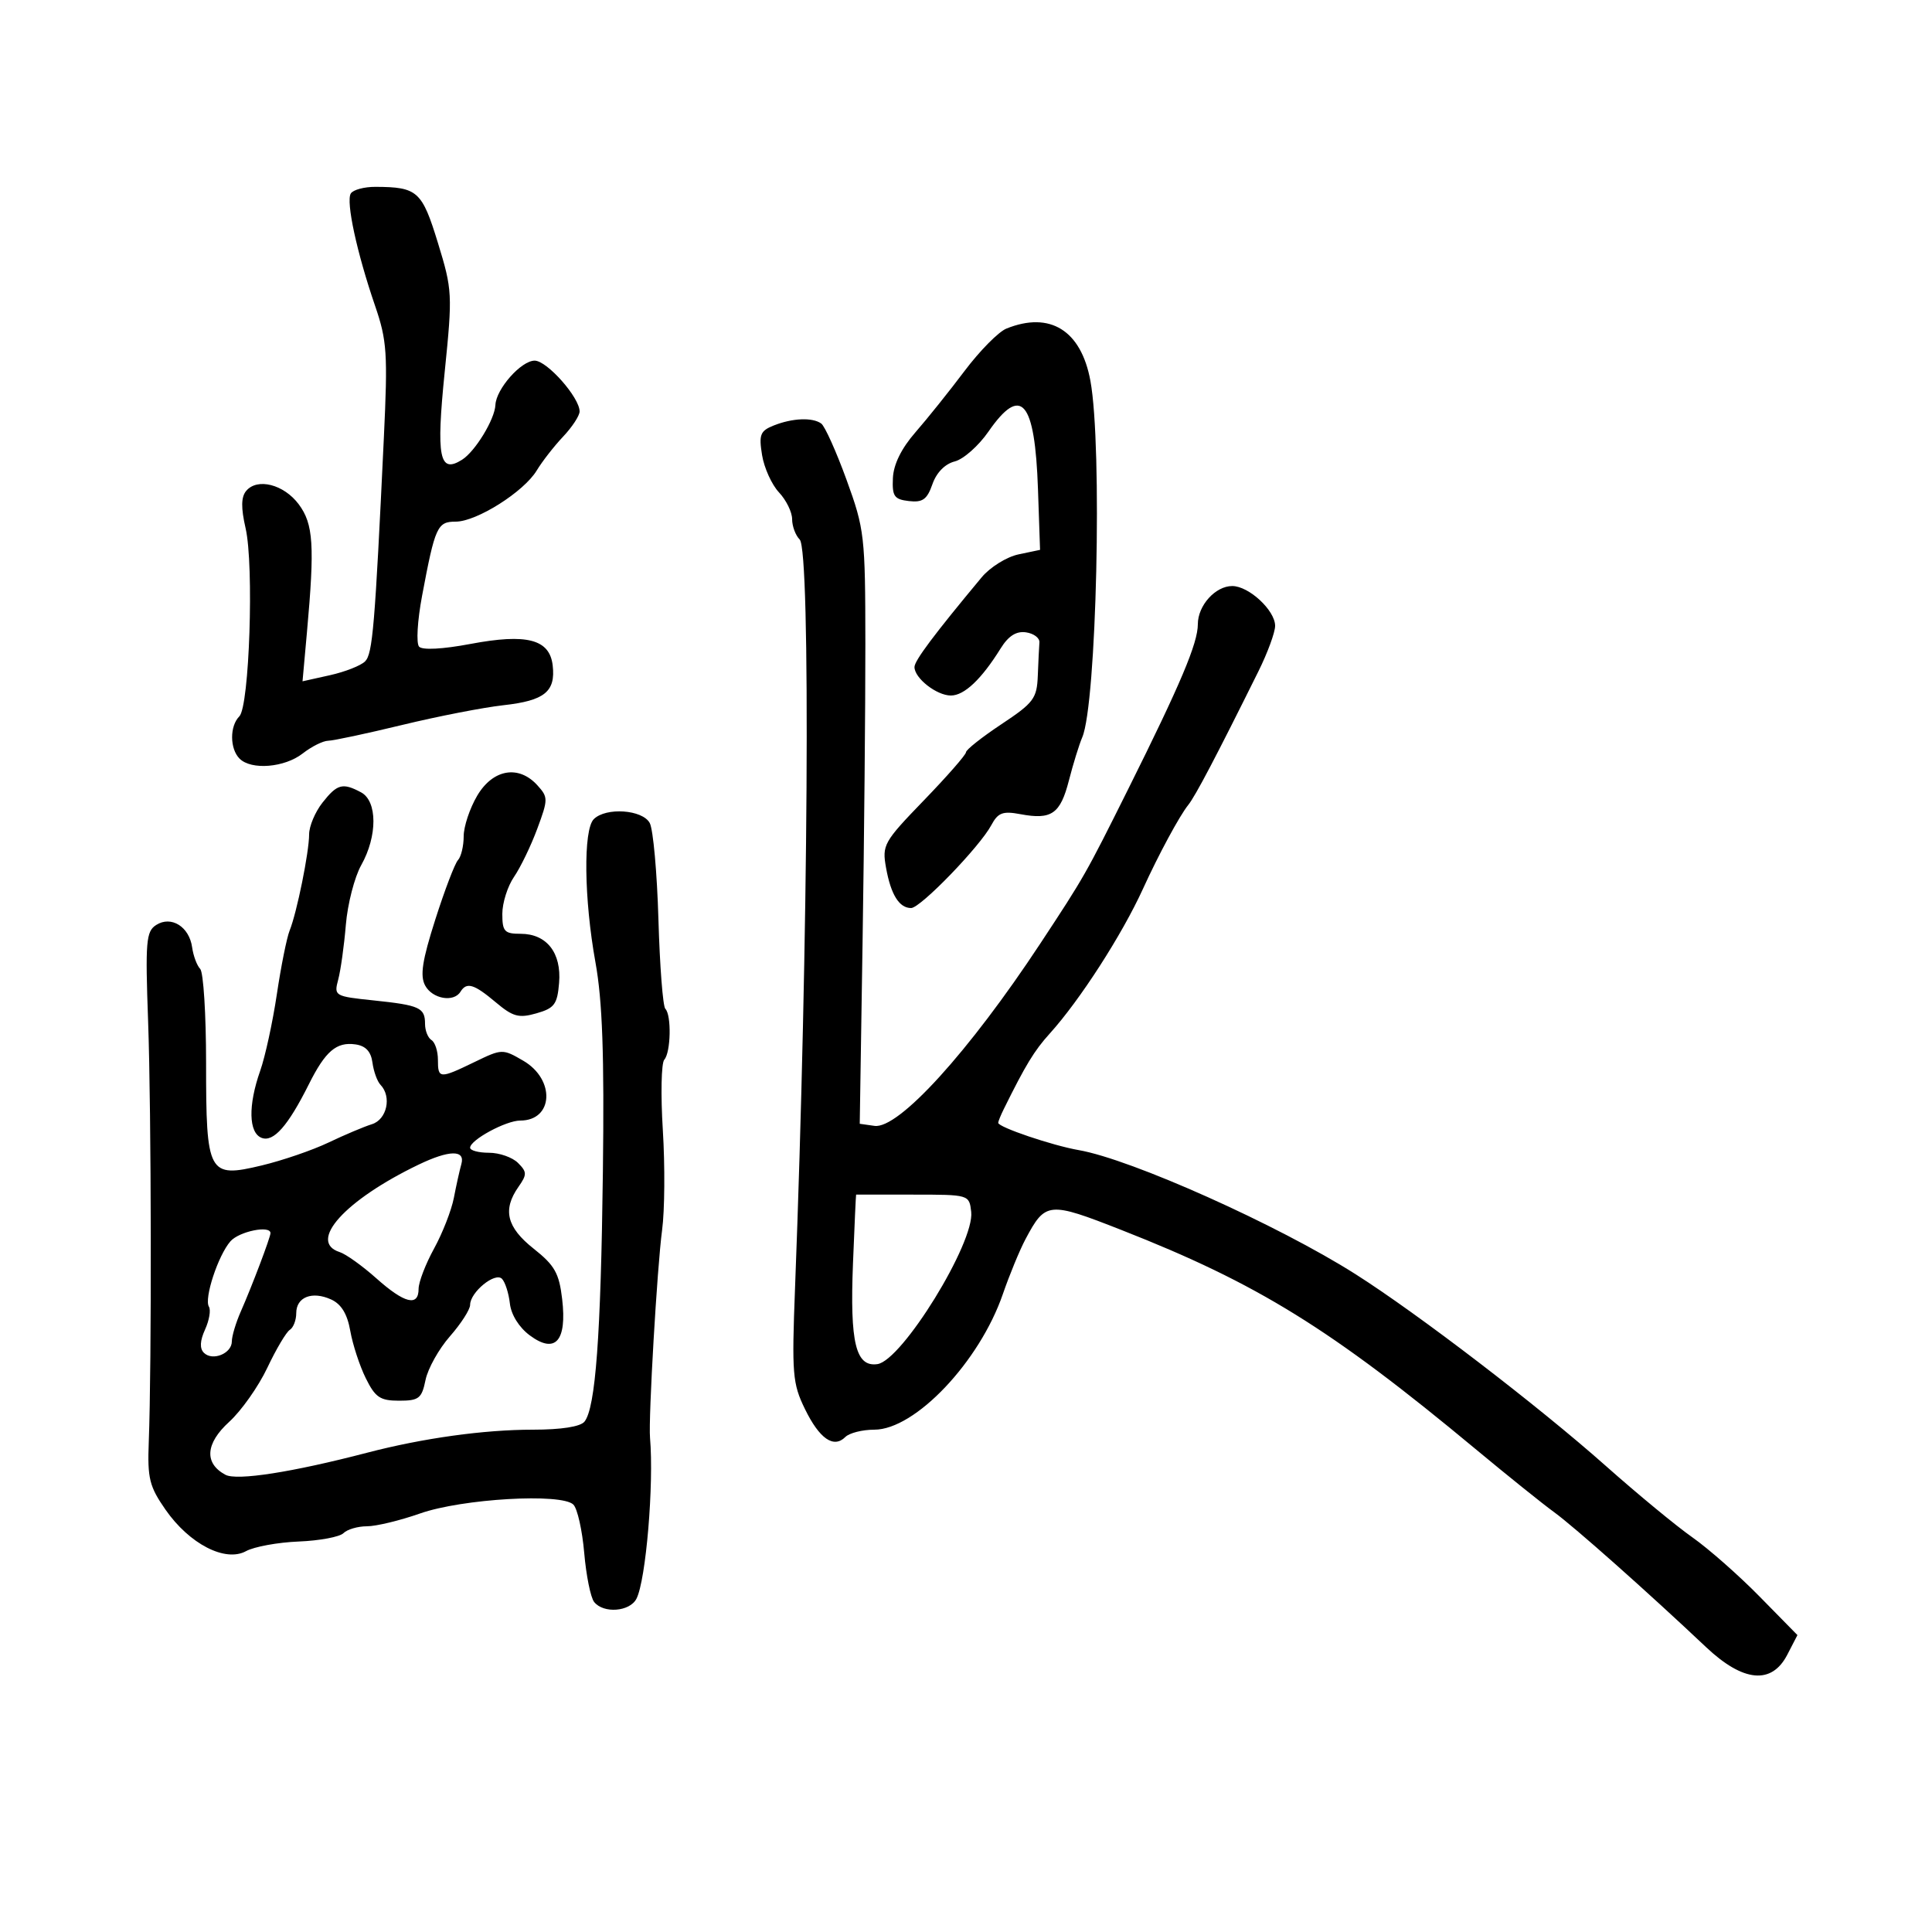 <svg xmlns="http://www.w3.org/2000/svg" width="300" height="300" viewBox="0 0 300 300" version="1.1">
	<path d="M 54.471 30.047 C 53.695 31.302, 55.412 39.240, 58.240 47.478 C 60.094 52.880, 60.226 54.858, 59.605 67.978 C 58.216 97.320, 57.864 101.519, 56.691 102.698 C 56.036 103.356, 53.582 104.322, 51.238 104.844 L 46.976 105.793 47.665 98.146 C 48.879 84.686, 48.667 81.371, 46.395 78.316 C 44.088 75.212, 39.946 74.156, 38.222 76.233 C 37.434 77.182, 37.410 78.855, 38.138 82.033 C 39.457 87.788, 38.727 109.673, 37.165 111.235 C 35.653 112.747, 35.672 116.272, 37.200 117.800 C 39.019 119.619, 44.192 119.196, 47 117 C 48.375 115.924, 50.158 115.034, 50.962 115.022 C 51.765 115.010, 56.940 113.906, 62.462 112.568 C 67.983 111.231, 75.056 109.852, 78.180 109.505 C 84.561 108.796, 86.292 107.397, 85.822 103.329 C 85.352 99.258, 81.815 98.337, 73.027 99.995 C 68.746 100.803, 65.595 100.970, 65.080 100.417 C 64.606 99.907, 64.811 96.389, 65.543 92.500 C 67.563 81.757, 67.907 81, 70.762 81 C 74.008 81, 81.339 76.372, 83.340 73.060 C 84.190 71.652, 86.037 69.282, 87.443 67.794 C 88.849 66.305, 90 64.548, 90 63.888 C 90 61.721, 84.939 56, 83.022 56 C 80.927 56, 77.040 60.391, 76.927 62.885 C 76.826 65.116, 73.789 70.100, 71.745 71.389 C 68.217 73.615, 67.708 71.033, 69.055 57.730 C 70.277 45.668, 70.243 45.023, 67.998 37.708 C 65.532 29.670, 64.832 29.042, 58.309 29.014 C 56.554 29.006, 54.827 29.471, 54.471 30.047 M 156.278 51.021 C 155.055 51.513, 152.130 54.474, 149.778 57.601 C 147.425 60.728, 143.992 65.014, 142.149 67.126 C 139.966 69.628, 138.747 72.103, 138.649 74.233 C 138.520 77.064, 138.852 77.541, 141.133 77.805 C 143.269 78.053, 143.958 77.559, 144.785 75.188 C 145.414 73.381, 146.738 72.032, 148.253 71.651 C 149.600 71.313, 151.956 69.228, 153.487 67.018 C 158.574 59.678, 160.703 62.161, 161.178 75.990 L 161.500 85.382 158.157 86.084 C 156.318 86.470, 153.743 88.071, 152.435 89.643 C 145.036 98.531, 142 102.585, 142 103.577 C 142 105.309, 145.440 108, 147.654 108 C 149.736 108, 152.402 105.476, 155.379 100.689 C 156.589 98.743, 157.799 97.973, 159.313 98.189 C 160.516 98.360, 161.455 99.063, 161.400 99.750 C 161.345 100.438, 161.233 102.756, 161.150 104.903 C 161.013 108.464, 160.519 109.125, 155.500 112.456 C 152.475 114.464, 150 116.422, 150 116.808 C 150 117.193, 147.057 120.555, 143.459 124.278 C 137.206 130.750, 136.948 131.212, 137.590 134.774 C 138.338 138.930, 139.631 141, 141.477 141 C 142.928 141, 152.136 131.483, 153.931 128.128 C 154.971 126.187, 155.705 125.910, 158.452 126.425 C 163.285 127.332, 164.644 126.387, 165.981 121.186 C 166.643 118.609, 167.574 115.600, 168.048 114.500 C 170.280 109.324, 171.197 69.326, 169.317 59.128 C 167.874 51.296, 163.049 48.296, 156.278 51.021 M 120.122 66.079 C 118.050 66.908, 117.819 67.498, 118.332 70.659 C 118.656 72.654, 119.839 75.264, 120.960 76.458 C 122.082 77.652, 123 79.522, 123 80.614 C 123 81.707, 123.529 83.129, 124.176 83.776 C 125.899 85.499, 125.521 146.298, 123.453 200 C 122.939 213.348, 123.061 214.842, 124.995 218.800 C 127.253 223.424, 129.455 224.945, 131.267 223.133 C 131.890 222.510, 133.912 222, 135.760 222 C 142.102 222, 152.096 211.460, 155.722 200.945 C 156.755 197.950, 158.335 194.117, 159.234 192.427 C 162.339 186.588, 162.799 186.543, 174.144 190.996 C 195.274 199.290, 206.637 206.319, 229.113 225 C 234.076 229.125, 239.569 233.538, 241.319 234.807 C 244.430 237.063, 255.931 247.278, 264.898 255.750 C 270.676 261.209, 275.106 261.629, 277.527 256.948 L 279.105 253.896 273.231 247.913 C 270.001 244.622, 265.301 240.483, 262.787 238.715 C 260.273 236.947, 254.230 231.961, 249.358 227.635 C 238.847 218.303, 220.219 204.033, 210.472 197.846 C 198.442 190.211, 175.687 180.012, 167.500 178.587 C 163.398 177.873, 155 175.027, 155 174.351 C 155 174.143, 155.386 173.191, 155.857 172.236 C 159.242 165.379, 160.603 163.142, 162.994 160.500 C 167.669 155.336, 174.225 145.158, 177.488 138 C 179.906 132.695, 183.154 126.678, 184.505 125 C 185.620 123.615, 188.842 117.481, 195.400 104.257 C 196.830 101.374, 198 98.190, 198 97.182 C 198 94.783, 193.924 91, 191.341 91 C 188.724 91, 186 94.023, 186 96.928 C 186 99.871, 183.331 106.191, 175.201 122.500 C 168.575 135.790, 168.392 136.111, 161.546 146.500 C 150.447 163.340, 139.523 175.354, 135.791 174.825 L 133.500 174.500 133.944 146 C 134.188 130.325, 134.381 109.625, 134.373 100 C 134.360 83.193, 134.244 82.183, 131.449 74.500 C 129.848 70.100, 128.080 66.169, 127.519 65.765 C 126.155 64.782, 123.031 64.914, 120.122 66.079 M 74.099 123.557 C 72.944 125.514, 72 128.349, 72 129.857 C 72 131.366, 71.603 133.028, 71.118 133.550 C 70.633 134.072, 69.048 138.223, 67.596 142.774 C 65.566 149.133, 65.200 151.505, 66.013 153.024 C 67.127 155.105, 70.451 155.697, 71.500 154 C 72.459 152.448, 73.592 152.785, 76.973 155.630 C 79.653 157.886, 80.555 158.131, 83.299 157.349 C 86.092 156.553, 86.540 155.950, 86.816 152.620 C 87.203 147.952, 84.890 145, 80.845 145 C 78.331 145, 78 144.640, 78 141.904 C 78 140.202, 78.819 137.614, 79.821 136.154 C 80.823 134.694, 82.445 131.337, 83.425 128.694 C 85.127 124.106, 85.128 123.799, 83.449 121.944 C 80.544 118.733, 76.537 119.424, 74.099 123.557 M 50.073 124.635 C 48.933 126.084, 48 128.300, 48 129.559 C 48 132.317, 46.096 141.715, 44.973 144.500 C 44.529 145.600, 43.635 150.054, 42.987 154.398 C 42.338 158.742, 41.175 164.086, 40.403 166.274 C 38.510 171.640, 38.602 175.910, 40.628 176.687 C 42.469 177.394, 44.726 174.831, 47.961 168.360 C 50.532 163.217, 52.242 161.755, 55.195 162.173 C 56.782 162.398, 57.604 163.278, 57.835 165 C 58.019 166.375, 58.581 167.927, 59.085 168.450 C 60.856 170.288, 60.081 173.840, 57.750 174.566 C 56.513 174.951, 53.475 176.235, 51 177.418 C 48.525 178.601, 43.856 180.201, 40.625 180.974 C 32.335 182.957, 32 182.338, 32 165.009 C 32 157.524, 31.588 150.972, 31.085 150.450 C 30.581 149.928, 30.019 148.421, 29.835 147.102 C 29.386 143.886, 26.577 142.141, 24.250 143.631 C 22.680 144.637, 22.551 146.176, 23 158.626 C 23.502 172.559, 23.562 211.933, 23.100 223.914 C 22.882 229.557, 23.194 230.820, 25.695 234.414 C 29.411 239.756, 34.982 242.627, 38.203 240.861 C 39.467 240.169, 43.148 239.496, 46.385 239.366 C 49.622 239.236, 52.750 238.650, 53.335 238.065 C 53.921 237.479, 55.563 237, 56.985 237 C 58.406 237, 62.113 236.106, 65.222 235.013 C 71.770 232.712, 87.218 231.818, 89.035 233.635 C 89.659 234.259, 90.416 237.633, 90.717 241.134 C 91.019 244.635, 91.711 248.063, 92.255 248.750 C 93.707 250.584, 97.789 250.273, 98.828 248.250 C 100.302 245.380, 101.557 230.487, 100.935 223.250 C 100.674 220.214, 102.039 196.741, 102.811 191 C 103.217 187.975, 103.269 181, 102.925 175.500 C 102.582 170, 102.683 165.072, 103.150 164.550 C 104.168 163.413, 104.286 157.619, 103.312 156.645 C 102.933 156.267, 102.452 150.028, 102.241 142.781 C 102.031 135.534, 101.425 128.794, 100.894 127.802 C 99.775 125.711, 94.083 125.317, 92.200 127.200 C 90.557 128.843, 90.682 139.587, 92.460 149.422 C 93.548 155.440, 93.842 163.747, 93.616 182 C 93.300 207.432, 92.476 218.613, 90.759 220.750 C 90.128 221.536, 87.151 222, 82.743 222 C 75.138 222, 65.680 223.315, 57 225.579 C 45.366 228.614, 36.777 229.951, 35.005 229.003 C 31.680 227.223, 31.898 224.141, 35.587 220.785 C 37.471 219.070, 40.135 215.294, 41.508 212.392 C 42.881 209.490, 44.453 206.838, 45.002 206.499 C 45.551 206.160, 46 204.994, 46 203.910 C 46 201.402, 48.465 200.435, 51.422 201.783 C 52.998 202.501, 53.928 204.029, 54.392 206.664 C 54.763 208.774, 55.843 212.075, 56.793 214 C 58.267 216.990, 59.021 217.500, 61.968 217.500 C 65.050 217.500, 65.488 217.157, 66.076 214.284 C 66.438 212.515, 68.144 209.462, 69.867 207.499 C 71.590 205.536, 73 203.341, 73 202.620 C 73 200.654, 76.883 197.478, 77.947 198.574 C 78.441 199.083, 78.993 200.805, 79.173 202.401 C 79.370 204.150, 80.597 206.117, 82.261 207.354 C 86.223 210.300, 88.055 208.252, 87.293 201.729 C 86.821 197.697, 86.137 196.484, 82.868 193.895 C 78.678 190.577, 78.009 187.860, 80.504 184.298 C 81.848 182.379, 81.840 181.983, 80.432 180.575 C 79.566 179.709, 77.539 179, 75.929 179 C 74.318 179, 73 178.647, 73 178.216 C 73 177.012, 78.561 174, 80.782 174 C 85.938 174, 86.261 167.627, 81.253 164.710 C 78.047 162.843, 77.950 162.846, 73.687 164.910 C 68.251 167.541, 68 167.526, 68 164.559 C 68 163.216, 67.550 161.840, 67 161.500 C 66.450 161.160, 66 160.035, 66 159 C 66 156.466, 65.184 156.093, 57.997 155.342 C 51.944 154.709, 51.838 154.647, 52.520 152.098 C 52.902 150.669, 53.434 146.849, 53.703 143.610 C 53.972 140.370, 55.049 136.194, 56.096 134.329 C 58.627 129.823, 58.612 124.398, 56.066 123.035 C 53.205 121.504, 52.358 121.730, 50.073 124.635 M 65 180.844 C 53.572 186.338, 47.728 192.817, 52.750 194.426 C 53.712 194.734, 56.269 196.565, 58.432 198.493 C 62.809 202.398, 65 202.942, 65 200.126 C 65 199.095, 66.081 196.283, 67.401 193.876 C 68.722 191.469, 70.105 187.925, 70.476 186 C 70.846 184.075, 71.371 181.713, 71.642 180.750 C 72.271 178.518, 69.766 178.553, 65 180.844 M 132.937 185.500 C 132.903 185.500, 132.683 190.322, 132.449 196.216 C 131.961 208.521, 132.879 212.299, 136.243 211.819 C 140.069 211.274, 151.360 192.944, 150.809 188.174 C 150.500 185.503, 150.491 185.500, 141.750 185.500 C 136.938 185.500, 132.972 185.500, 132.937 185.500 M 35.781 192.750 C 33.866 194.943, 31.662 201.644, 32.442 202.906 C 32.763 203.425, 32.492 205.021, 31.840 206.452 C 31.045 208.197, 30.986 209.386, 31.660 210.060 C 32.997 211.397, 36 210.176, 36 208.294 C 36 207.474, 36.626 205.384, 37.391 203.651 C 39.116 199.742, 42 192.126, 42 191.480 C 42 190.213, 37.128 191.209, 35.781 192.750" stroke="none" fill="black" fill-rule="evenodd"/>
</svg>
